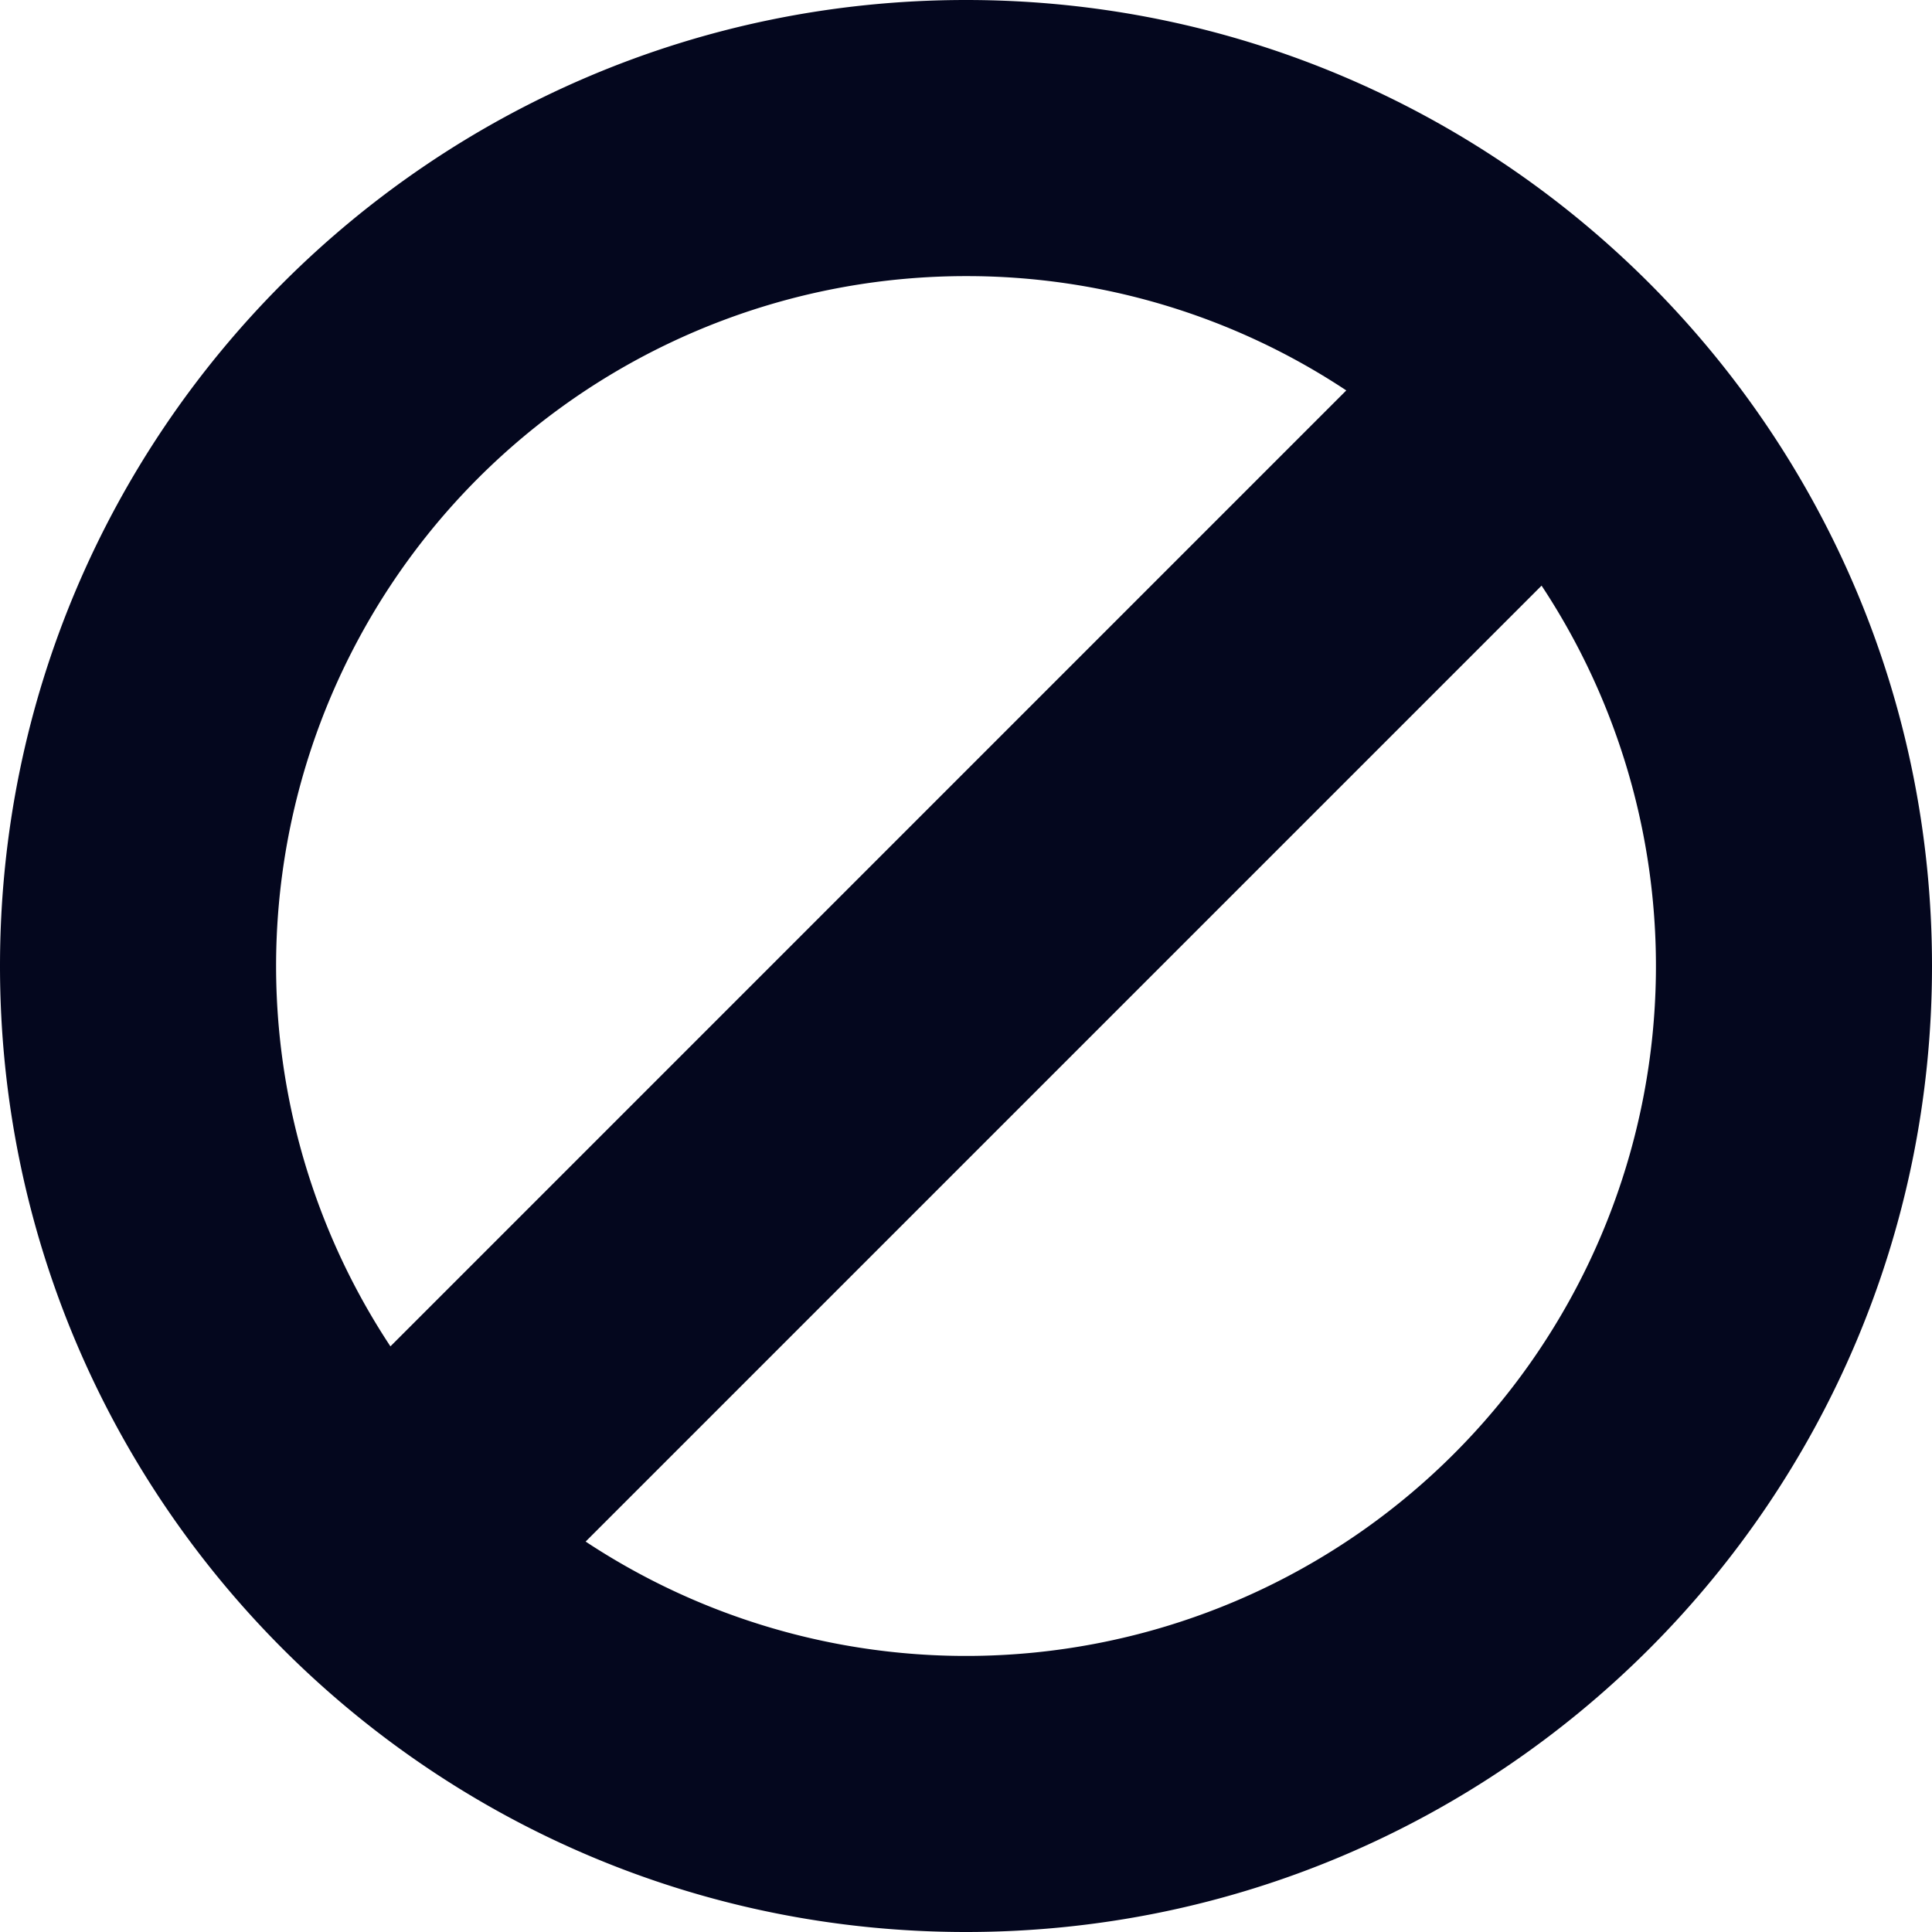 <svg xmlns="http://www.w3.org/2000/svg" width="24" height="24" fill="none"><path fill="#04071E" d="M23.754 12c0 6.491-5.263 11.754-11.754 11.754S.246 18.49.246 12 5.508.246 12 .246C18.491.246 23.754 5.508 23.754 12m-2.939 0a8.78 8.78 0 0 0-1.63-5.108L6.893 19.186A8.815 8.815 0 0 0 20.815 12m-3.707-7.186A8.815 8.815 0 0 0 4.814 17.108z"/><path fill="#04071E" fill-rule="evenodd" d="M12 .393C5.59.393.393 5.59.393 12S5.59 23.607 12 23.607 23.607 18.41 23.607 12 18.41.393 12 .393M.1 12C.1 5.427 5.426.1 12 .1S23.9 5.426 23.9 12 18.574 23.9 12 23.9.1 18.574.1 12m2.938 0a8.962 8.962 0 0 1 14.155-7.305l.141.1-12.539 12.54-.1-.142A8.92 8.92 0 0 1 3.038 12M12 3.332A8.669 8.669 0 0 0 4.834 16.88L16.88 4.834A8.63 8.63 0 0 0 12 3.332m7.205 3.333.1.142A8.962 8.962 0 0 1 6.807 19.305l-.142-.1zM7.12 19.165A8.668 8.668 0 0 0 19.165 7.12z" clip-rule="evenodd"/><path fill="#04071E" fill-rule="evenodd" d="M0 12C0 5.373 5.373 0 12 0s12 5.373 12 12-5.373 12-12 12S0 18.627 0 12M12 .492C5.644.492.492 5.644.492 12S5.644 23.508 12 23.508 23.508 18.356 23.508 12 18.356.492 12 .492M2.938 12A9.062 9.062 0 0 1 17.25 4.614l.238.169L4.783 17.488l-.17-.238A9.02 9.02 0 0 1 2.939 12M12 3.43a8.57 8.57 0 0 0-7.15 13.295L16.724 4.85A8.53 8.53 0 0 0 12 3.43m7.217 3.082.17.237A9.062 9.062 0 0 1 6.75 19.386l-.238-.169zM7.275 19.15A8.57 8.57 0 0 0 19.15 7.275z" clip-rule="evenodd"/></svg>